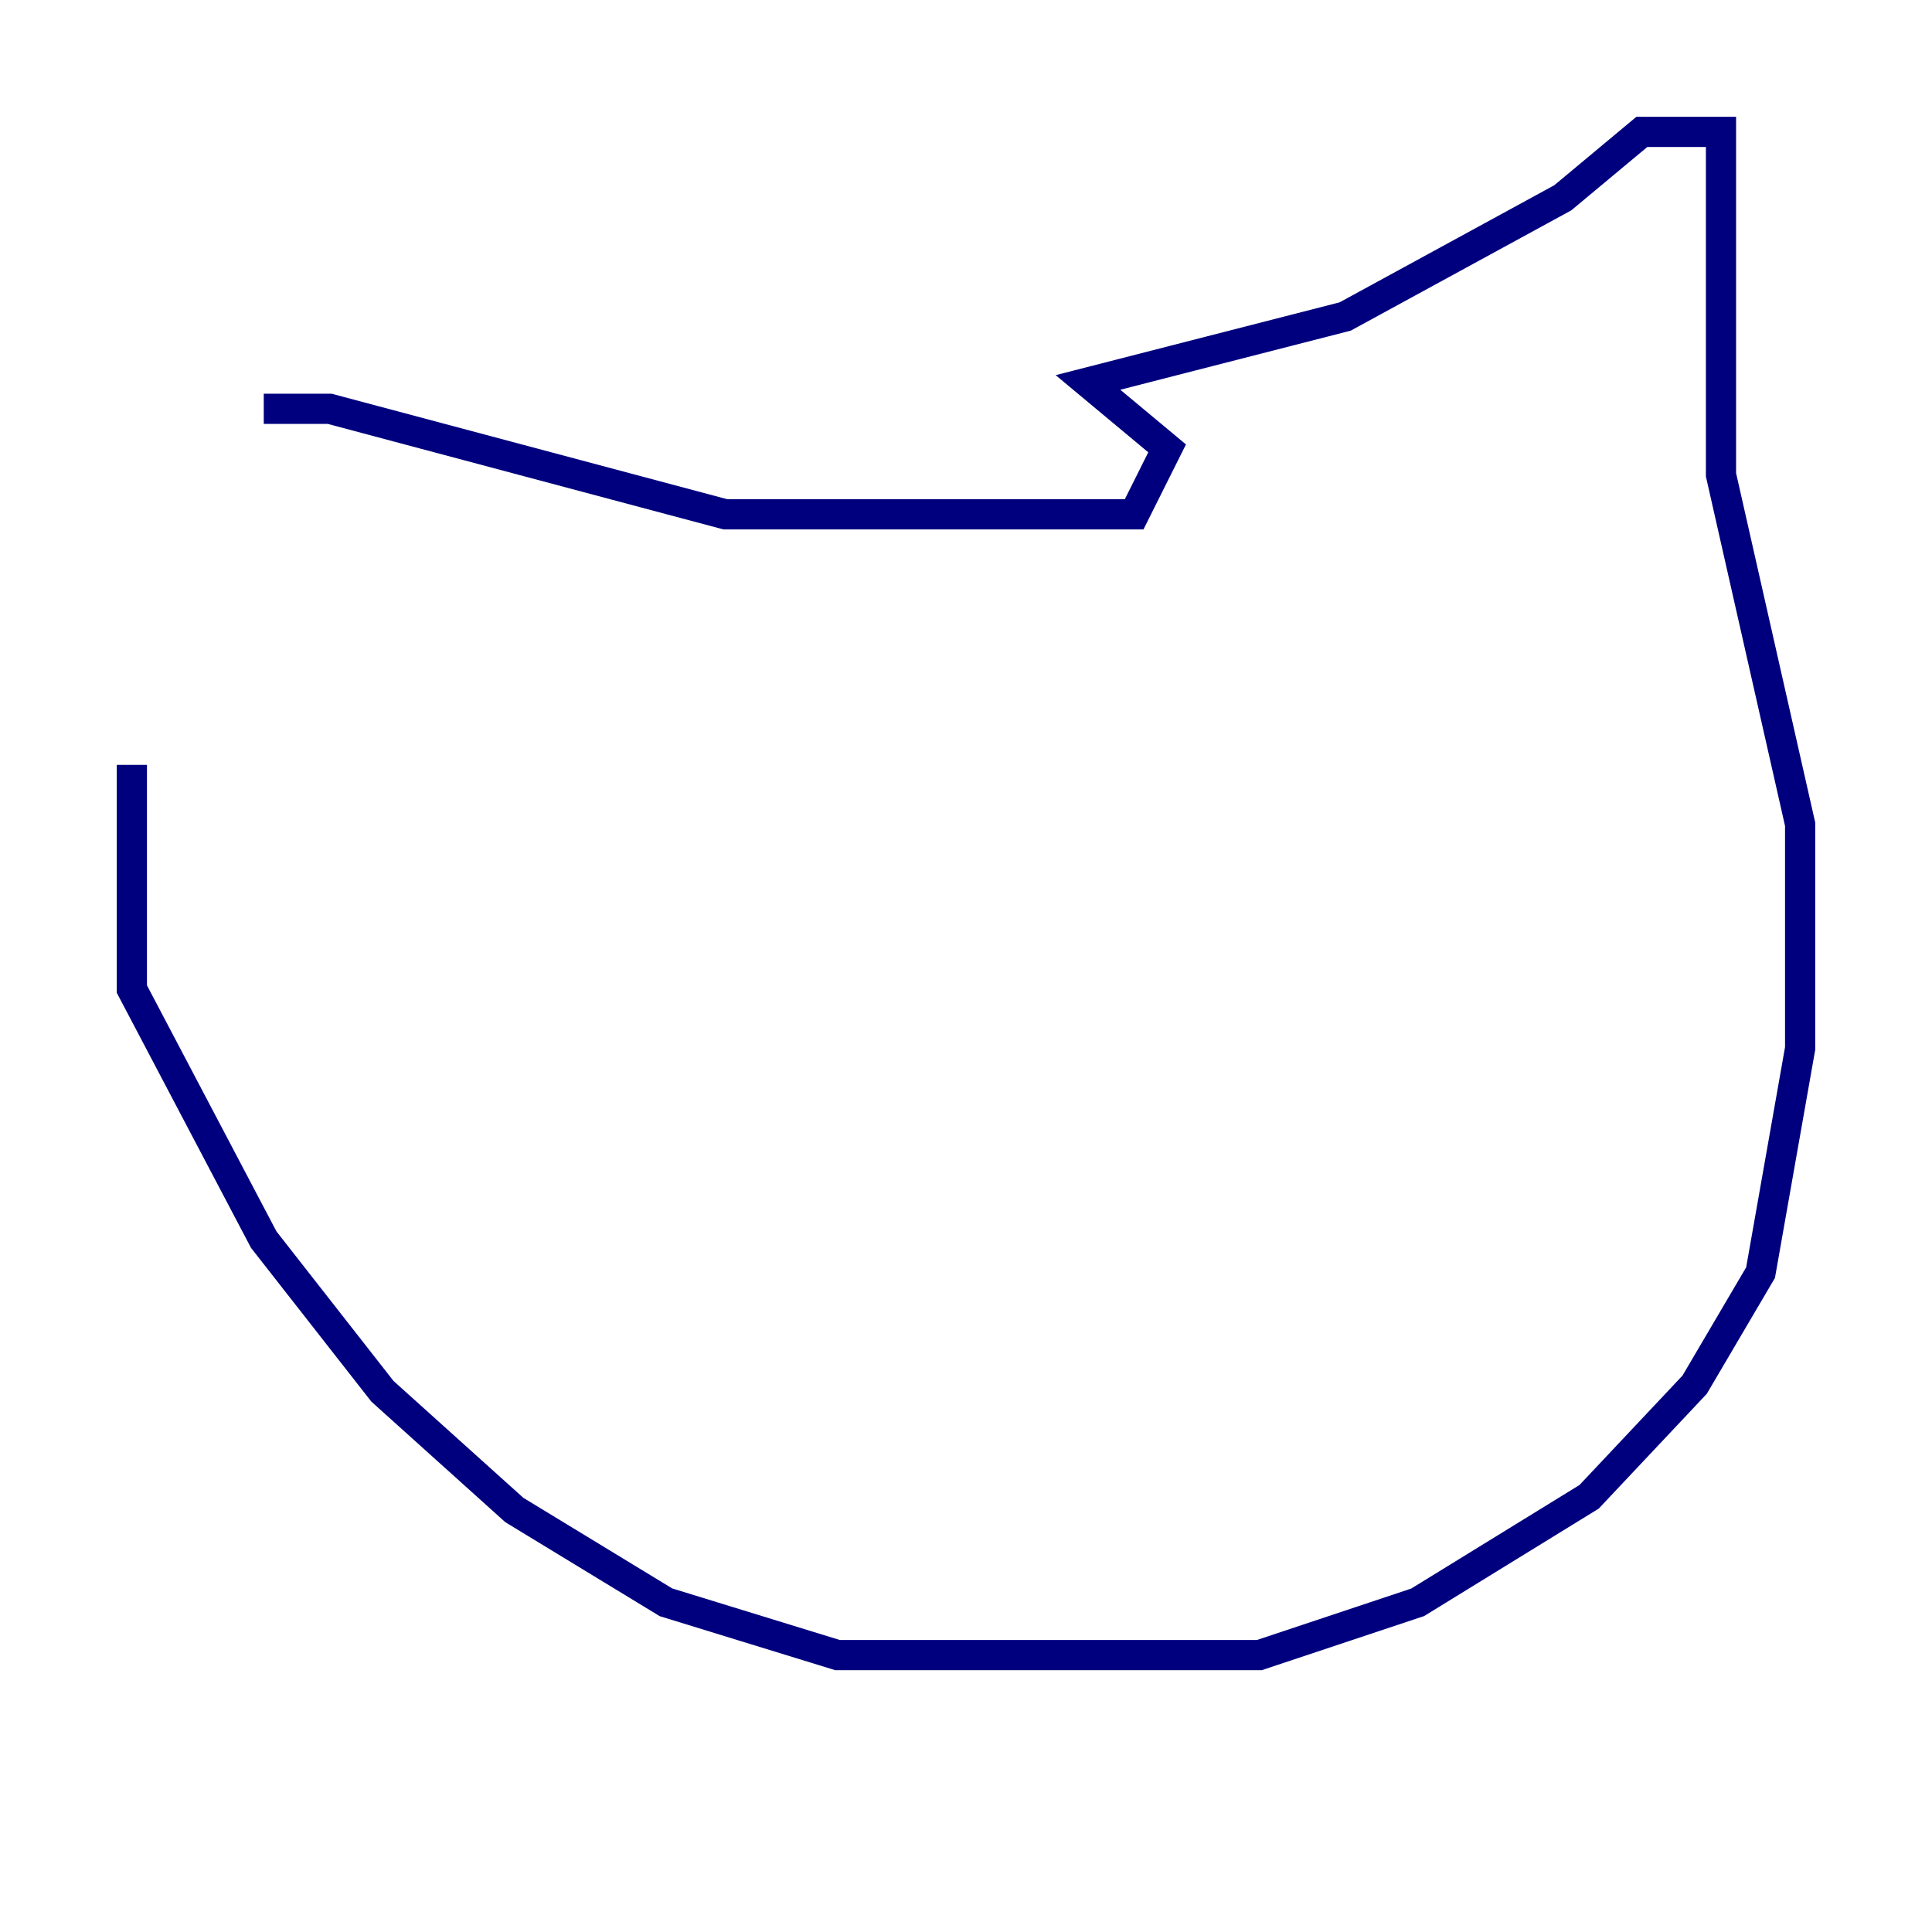 <?xml version="1.0" encoding="utf-8" ?>
<svg baseProfile="tiny" height="128" version="1.2" viewBox="0,0,128,128" width="128" xmlns="http://www.w3.org/2000/svg" xmlns:ev="http://www.w3.org/2001/xml-events" xmlns:xlink="http://www.w3.org/1999/xlink"><defs /><polyline fill="none" points="8.737,50.676 8.737,65.529 17.474,82.13 25.338,92.177 34.075,100.041 44.123,106.157 55.481,109.652 83.44,109.652 93.925,106.157 105.283,99.167 112.273,91.741 116.642,84.314 119.263,69.461 119.263,54.608 114.02,31.454 114.02,8.737 108.778,8.737 103.536,13.106 89.12,20.969 72.082,25.338 77.324,29.706 75.14,34.075 48.055,34.075 21.843,27.085 17.474,27.085" stroke="#00007f" stroke-width="2" /></svg>